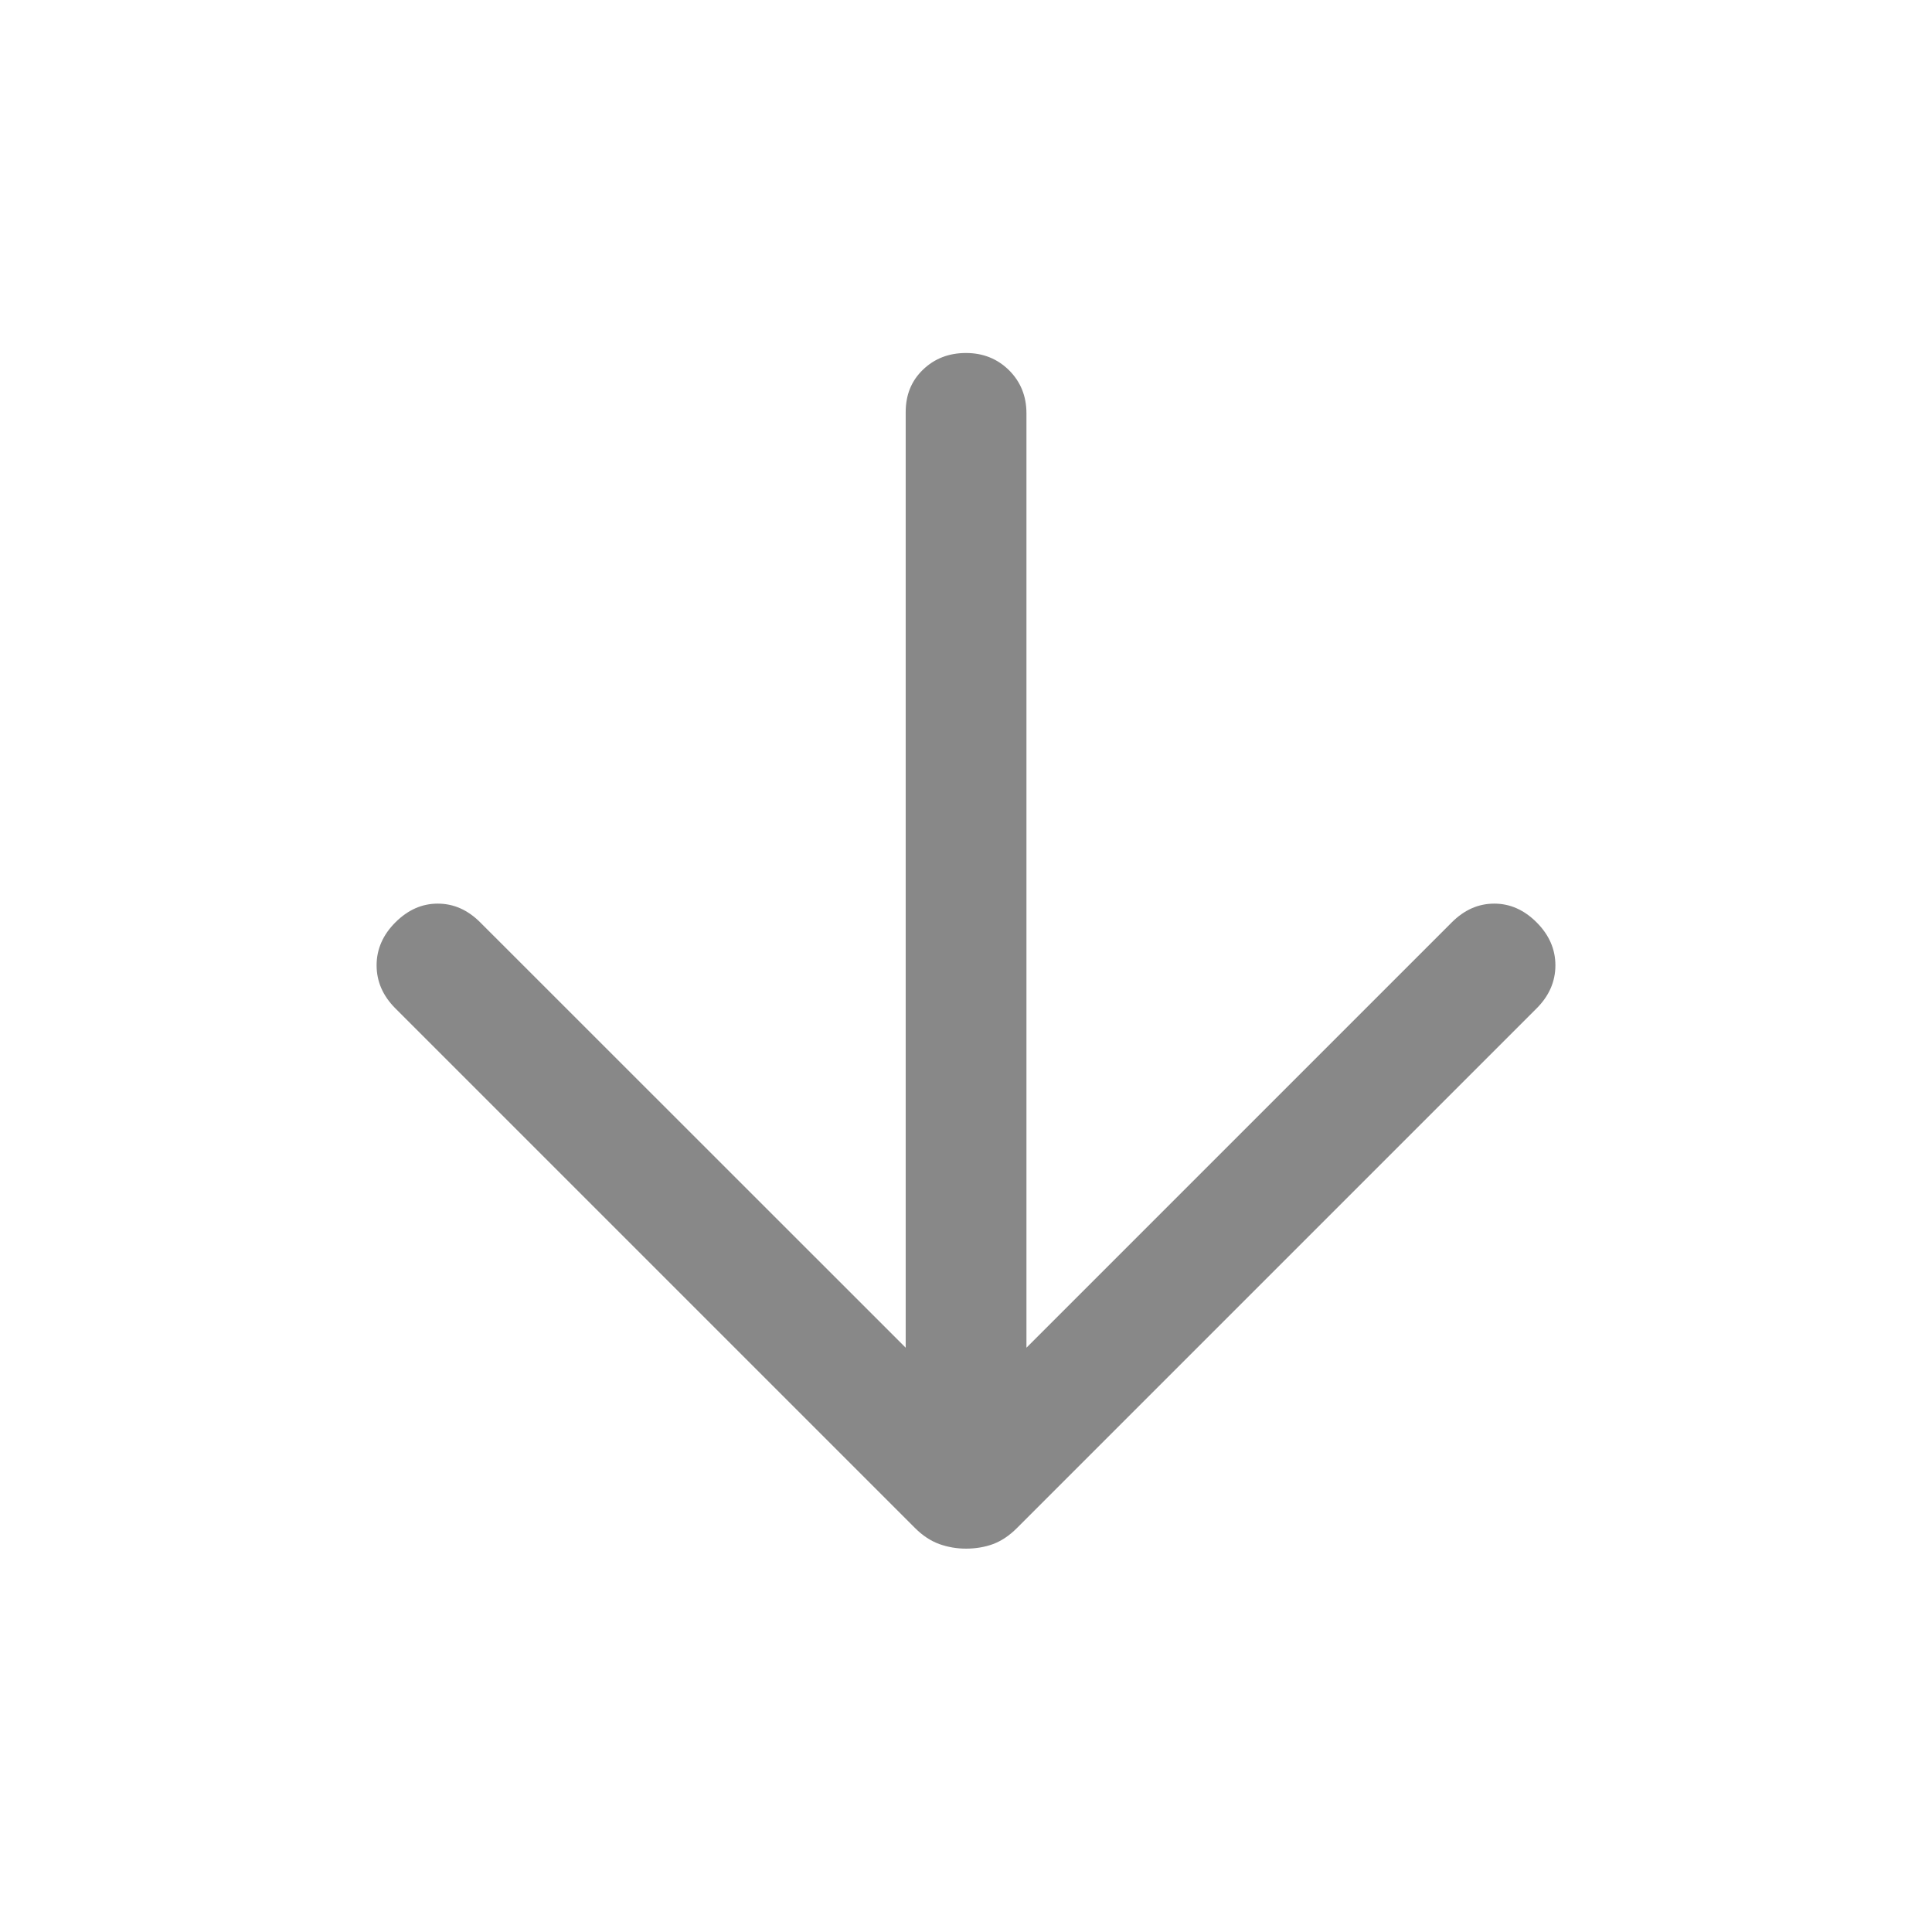 <svg width="14" height="14" viewBox="0 0 14 14" fill="none" xmlns="http://www.w3.org/2000/svg">
<mask id="mask0_73_6046" style="mask-type:alpha" maskUnits="userSpaceOnUse" x="0" y="0" width="14" height="14">
<rect width="14" height="14" fill="#D9D9D9"/>
</mask>
<g mask="url(#mask0_73_6046)">
<path d="M7 11.222C6.933 11.222 6.869 11.211 6.807 11.189C6.744 11.166 6.686 11.128 6.631 11.073L2.865 7.307C2.775 7.217 2.729 7.113 2.729 6.995C2.729 6.878 2.775 6.774 2.865 6.684C2.956 6.593 3.058 6.548 3.172 6.548C3.287 6.548 3.389 6.593 3.48 6.684L6.563 9.766V2.986C6.563 2.862 6.604 2.76 6.688 2.679C6.772 2.598 6.876 2.558 7 2.558C7.124 2.558 7.228 2.6 7.312 2.683C7.396 2.767 7.438 2.871 7.438 2.995V9.766L10.52 6.684C10.611 6.593 10.713 6.548 10.828 6.548C10.942 6.548 11.044 6.593 11.135 6.684C11.225 6.774 11.271 6.878 11.271 6.995C11.271 7.113 11.225 7.217 11.135 7.307L7.369 11.073C7.314 11.128 7.257 11.166 7.196 11.189C7.136 11.211 7.07 11.222 7 11.222Z" fill="#888888"/>
</g>
</svg>
